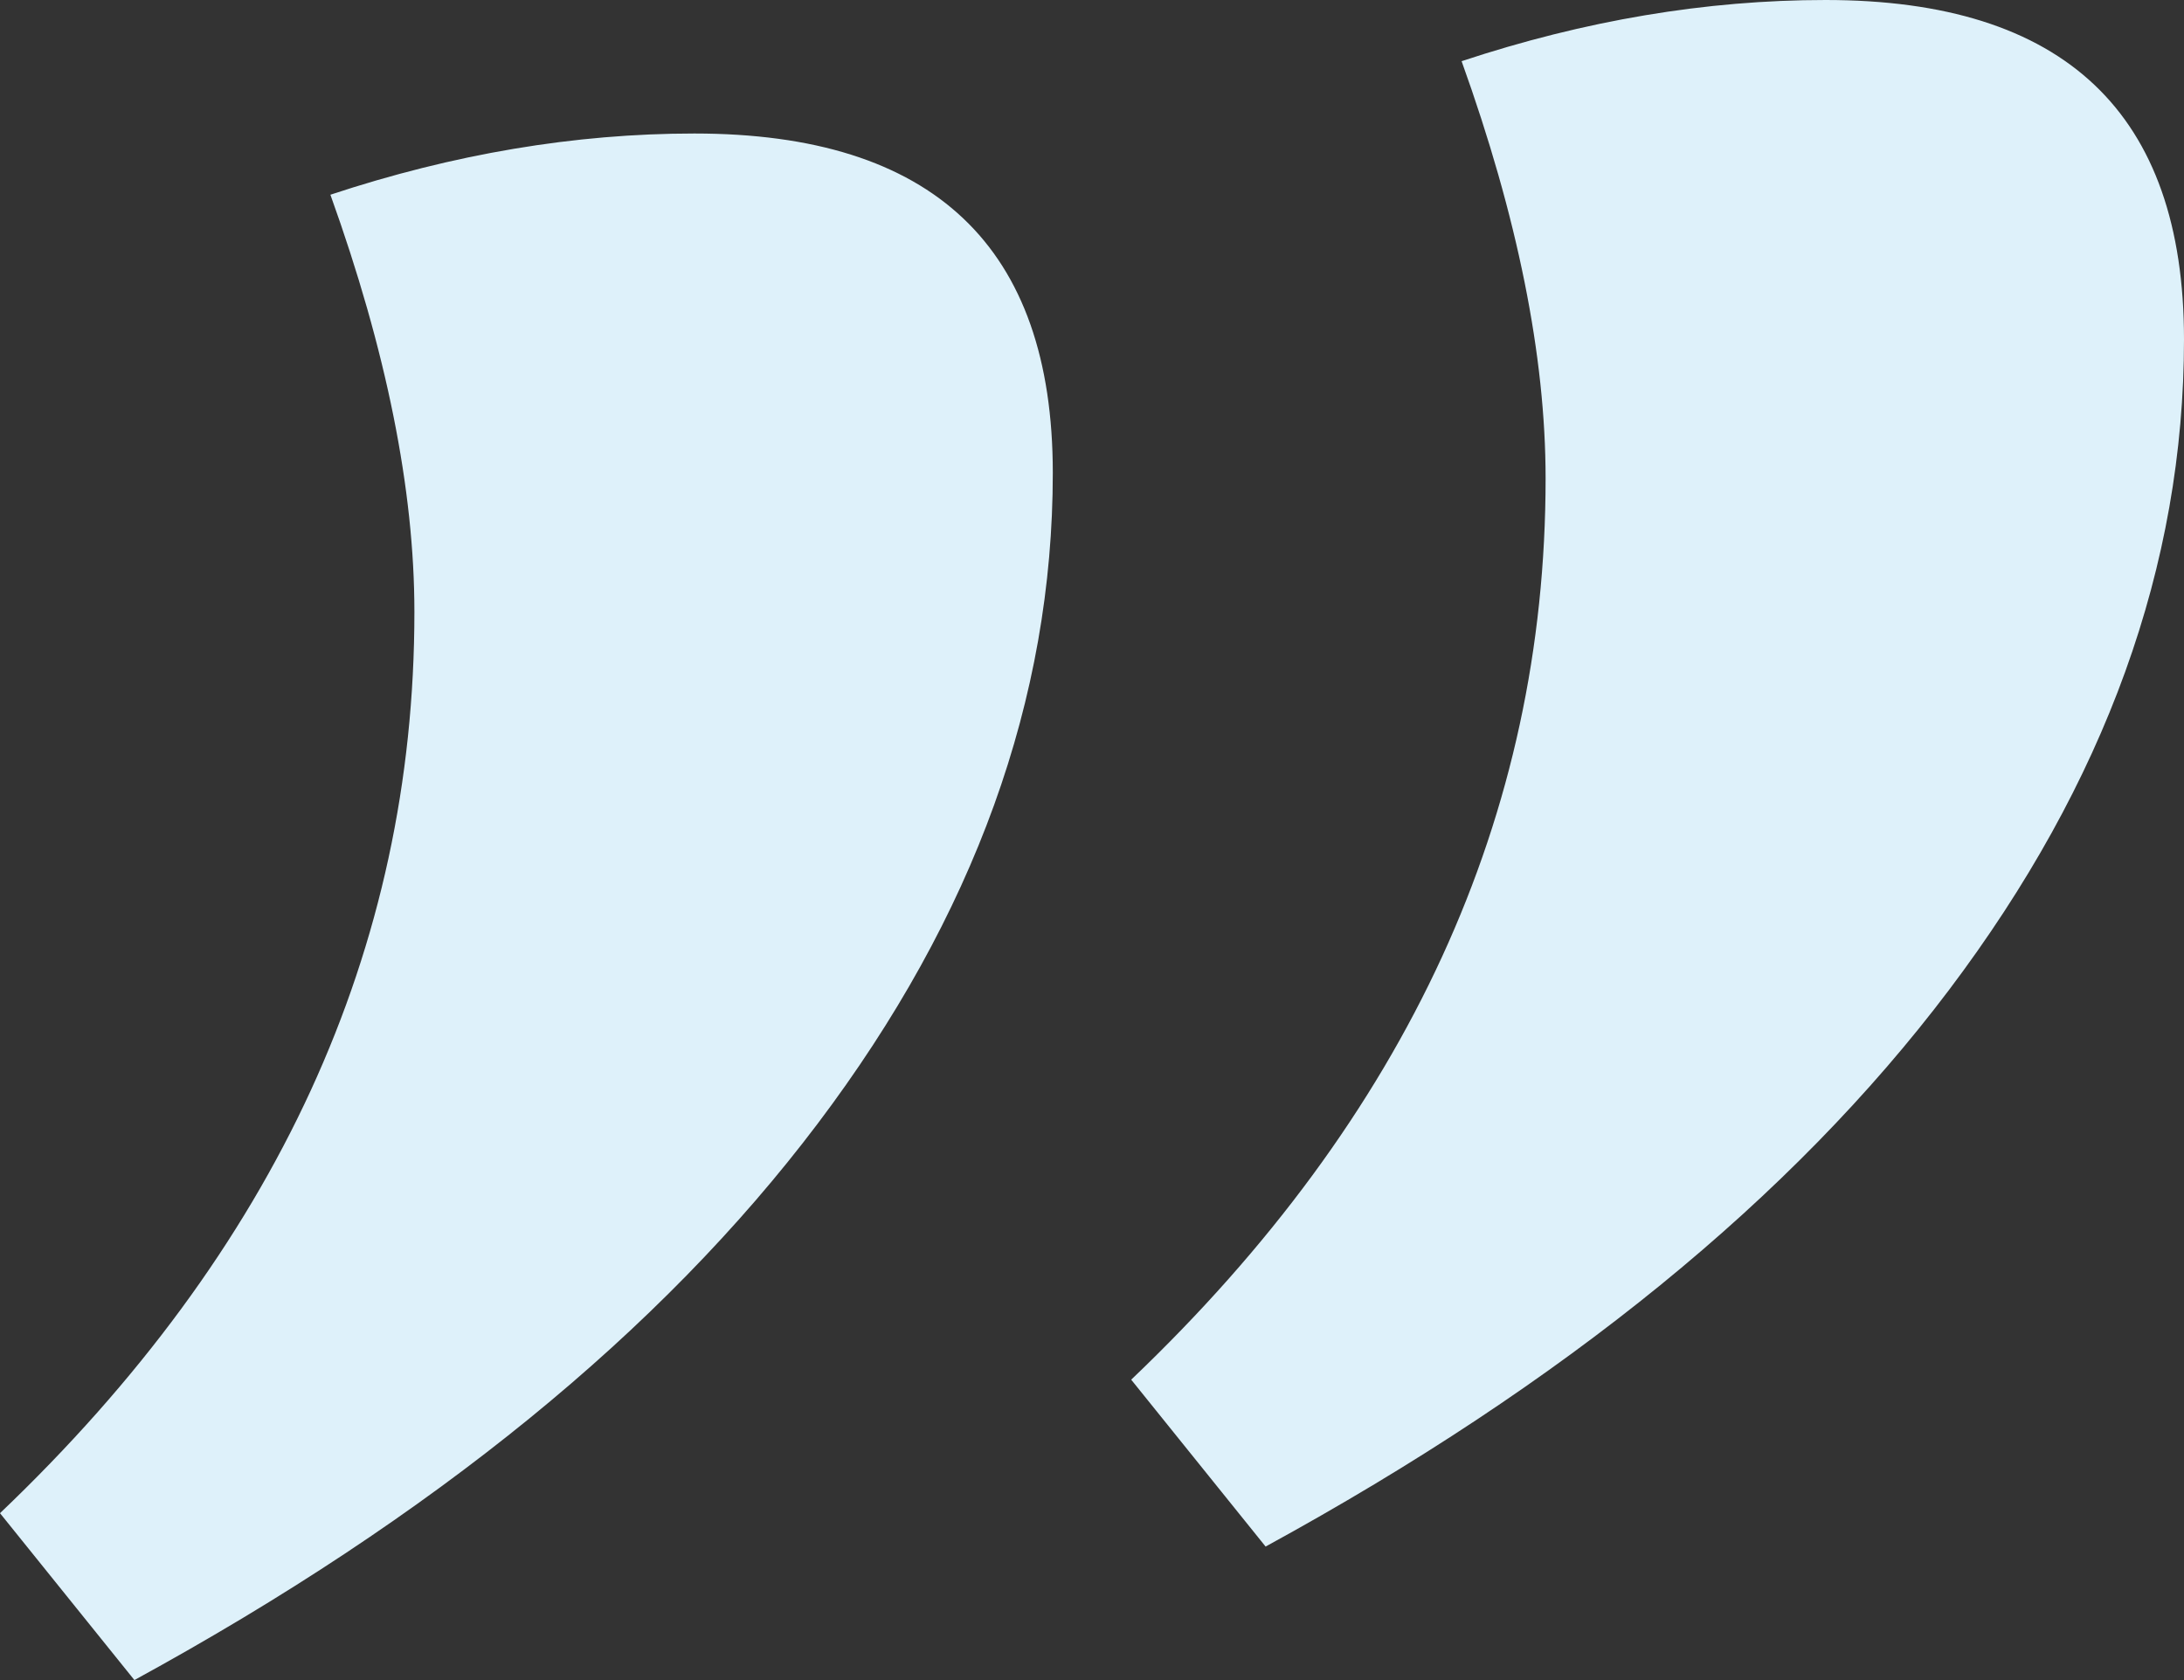 <svg width="78" height="60" viewBox="0 0 78 60" fill="none" xmlns="http://www.w3.org/2000/svg">
<rect x="0" y="0" width="78" height="60" fill="#333333" stroke="none"/>
<path d="M65.2 0C73.733 0 78 4.04 78 12.119C78 20.199 75.2 27.947 69.6 35.364C64 42.782 55.867 49.404 45.2 55.232L40.4 49.272C50.267 39.867 55.2 29.139 55.2 17.086C55.2 12.715 54.2 7.748 52.2 2.185C56.6 0.728 60.933 0 65.2 0ZM24.8 4.768C33.333 4.768 37.6 8.808 37.6 16.887C37.6 24.967 34.8 32.715 29.2 40.132C23.6 47.55 15.467 54.172 4.8 60L0 54.04C9.867 44.636 14.8 33.907 14.8 21.854C14.8 17.483 13.8 12.517 11.8 6.954C16.2 5.497 20.533 4.768 24.8 4.768Z" fill="#DEF1FA"/>
</svg>
